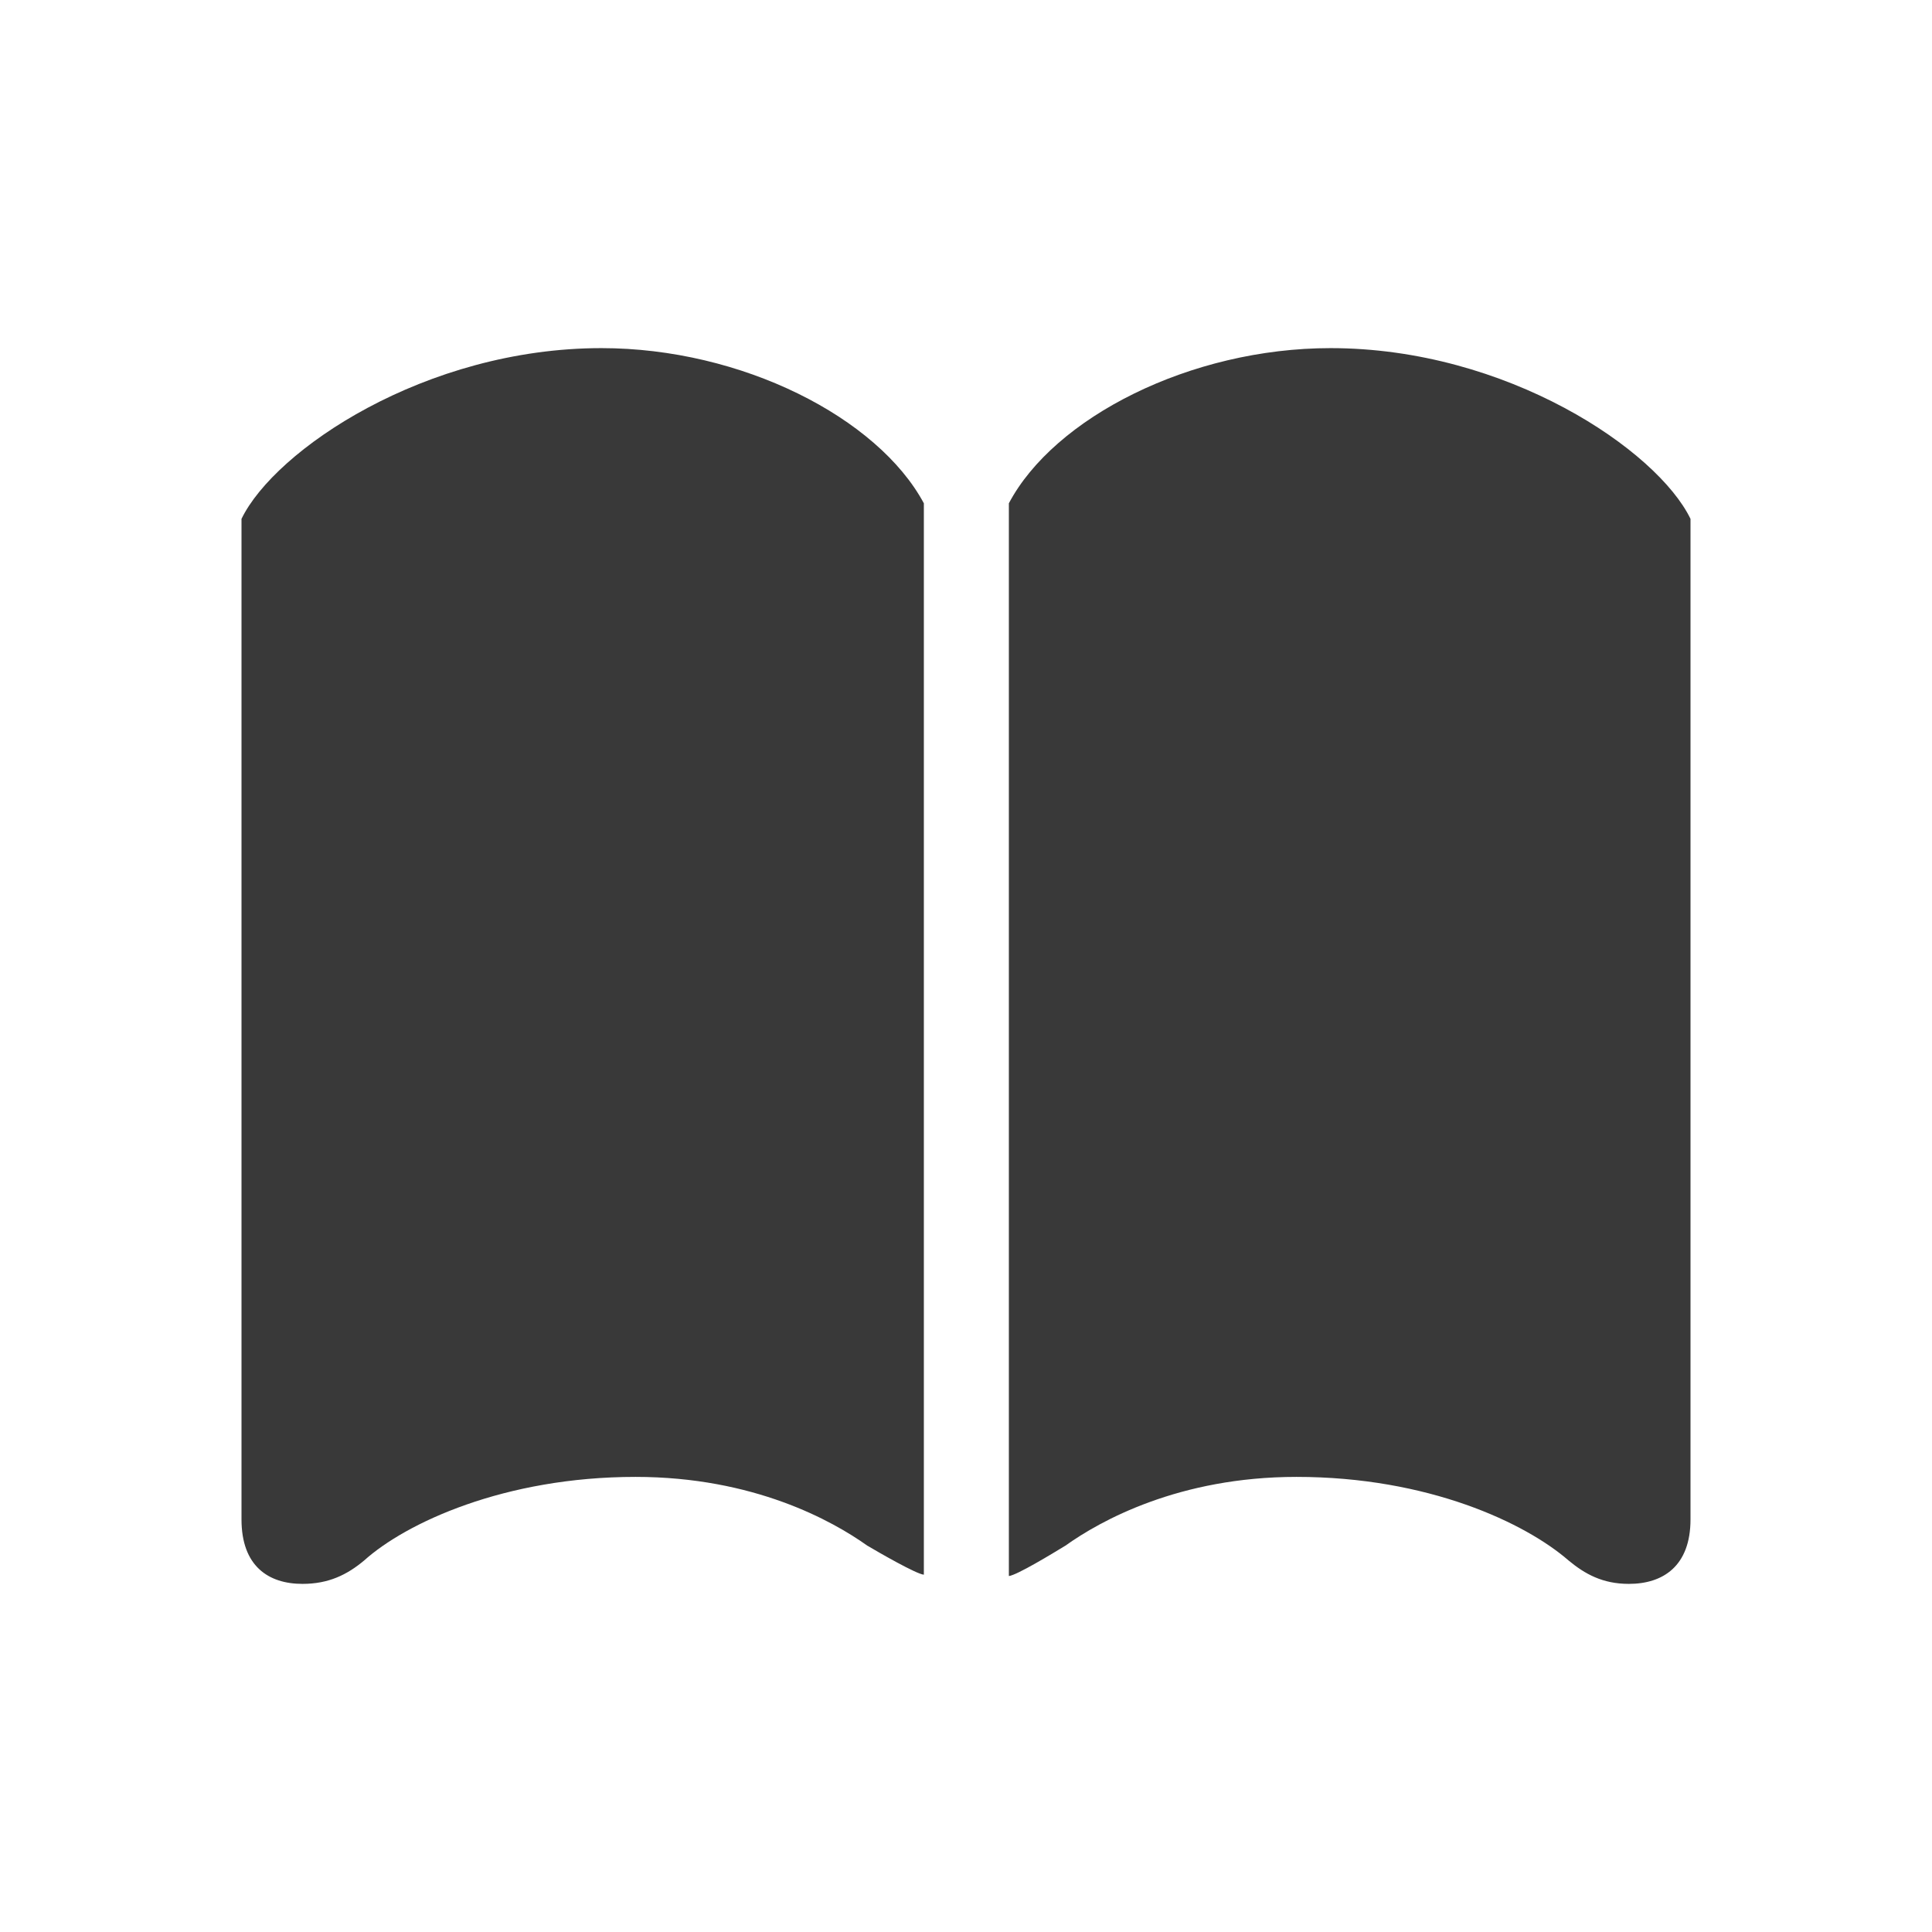 <svg xmlns="http://www.w3.org/2000/svg" fill="none" viewBox="0 0 16 16"><path fill="#393939" fill-rule="evenodd" d="M2.505 13.117c.217 0 .37-.076.511-.194.346-.311 1.162-.692 2.247-.692.98 0 1.631.364 1.919.569.1.059.405.235.469.241V4.168c-.382-.71-1.508-1.285-2.67-1.285-1.461 0-2.705.845-2.981 1.414v8.286c0 .387.223.534.505.534Zm10.985 0c.282 0 .51-.147.51-.534V4.297c-.276-.569-1.52-1.414-2.981-1.414-1.162 0-2.288.575-2.664 1.285v8.884c.065-.006.364-.188.469-.252.287-.205.939-.569 1.913-.569 1.091 0 1.895.381 2.253.692.135.112.282.194.499.194Z" clip-rule="evenodd" /></svg>